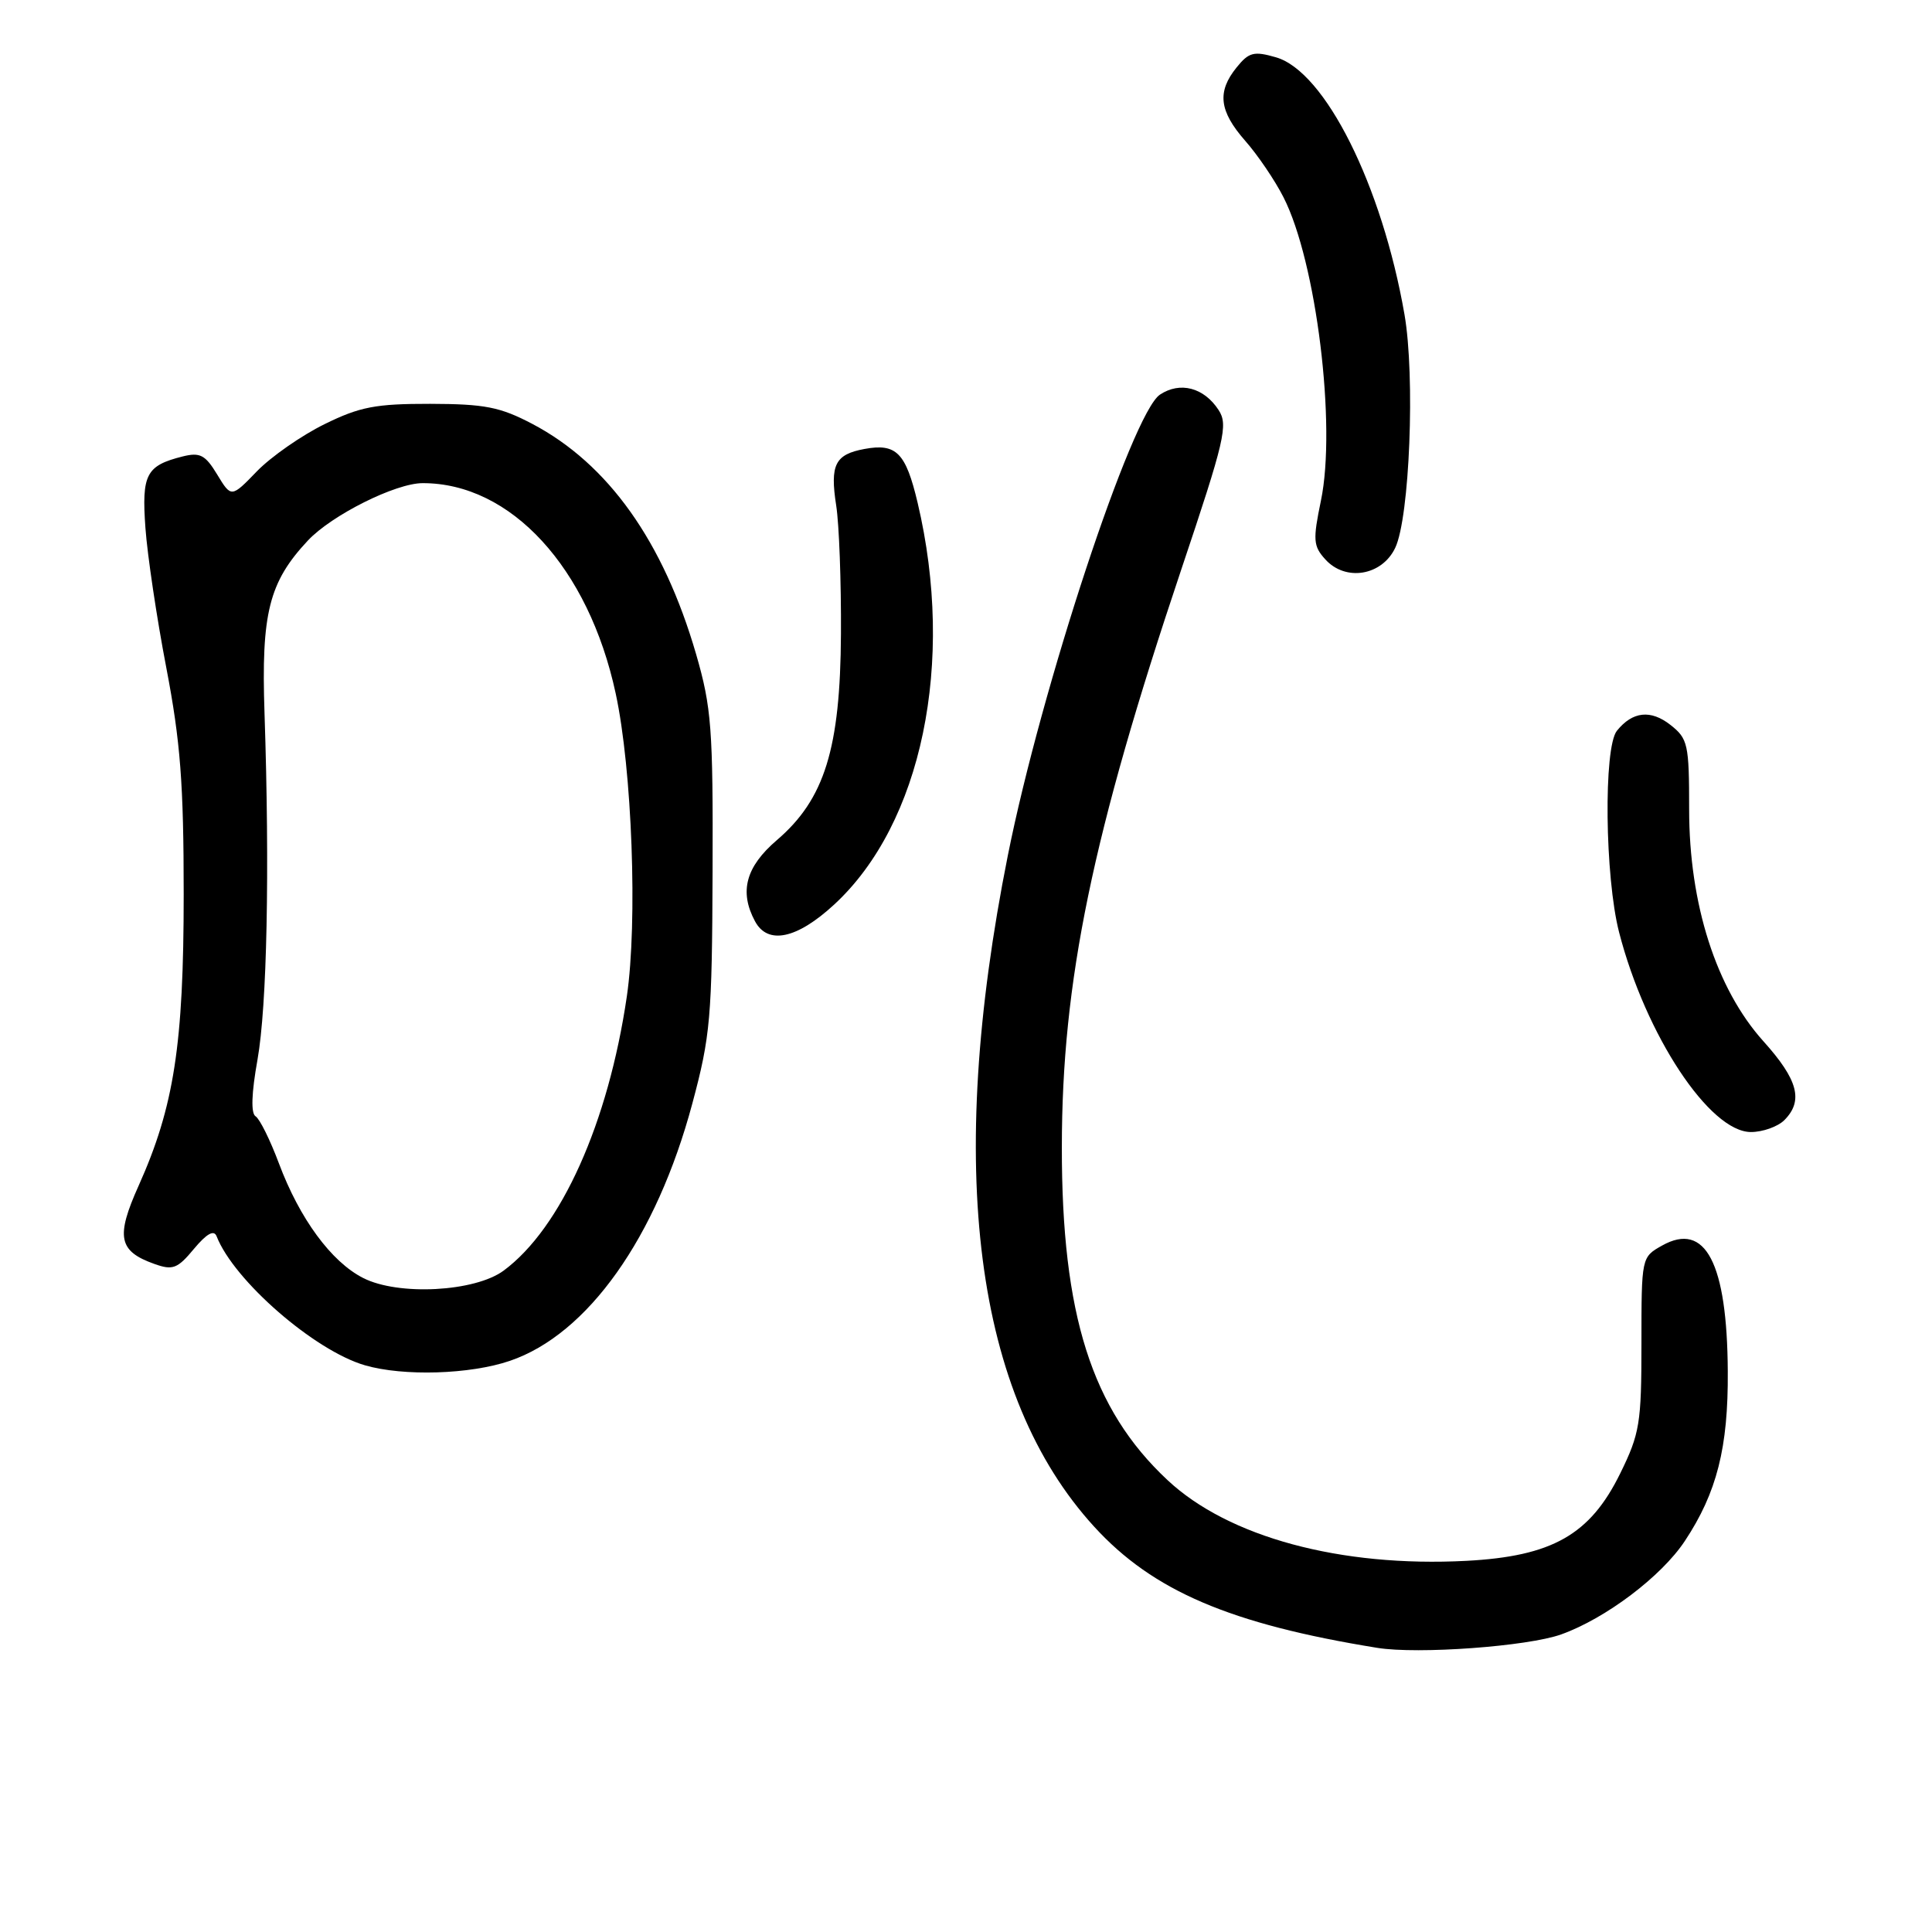 <?xml version="1.0" encoding="UTF-8" standalone="no"?>
<!DOCTYPE svg PUBLIC "-//W3C//DTD SVG 1.1//EN" "http://www.w3.org/Graphics/SVG/1.1/DTD/svg11.dtd" >
<svg xmlns="http://www.w3.org/2000/svg" xmlns:xlink="http://www.w3.org/1999/xlink" version="1.1" viewBox="0 0 256 256">
 <g >
 <path fill="currentColor"
d=" M 206.86 216.57 C 212.76 214.46 220.15 208.88 223.25 204.19 C 227.49 197.79 229.01 191.81 228.94 181.72 C 228.86 167.34 225.98 161.82 220.24 165.04 C 217.50 166.58 217.50 166.58 217.50 178.04 C 217.50 188.59 217.28 189.96 214.68 195.25 C 210.69 203.37 205.67 206.22 194.29 206.82 C 177.62 207.69 162.78 203.68 154.70 196.12 C 144.65 186.73 140.68 174.20 140.70 152.00 C 140.71 130.04 144.74 110.58 156.50 75.54 C 162.30 58.27 162.76 56.30 161.47 54.33 C 159.53 51.35 156.37 50.52 153.70 52.29 C 149.99 54.75 137.97 91.17 133.54 113.37 C 125.26 154.89 129.13 184.95 145.00 202.31 C 152.77 210.81 163.04 215.20 182.50 218.35 C 187.90 219.22 202.41 218.16 206.86 216.57 Z  M 67.56 180.32 C 77.88 176.81 86.97 163.99 91.73 146.25 C 94.14 137.26 94.35 134.86 94.42 115.50 C 94.49 96.52 94.28 93.75 92.24 86.69 C 87.90 71.74 80.58 61.45 70.52 56.16 C 66.25 53.92 64.23 53.53 57.00 53.51 C 49.77 53.50 47.68 53.90 42.99 56.21 C 39.96 57.70 35.94 60.50 34.06 62.43 C 30.65 65.96 30.65 65.96 28.78 62.88 C 27.20 60.27 26.50 59.91 24.21 60.48 C 19.35 61.70 18.76 62.85 19.27 69.96 C 19.53 73.56 20.77 81.90 22.04 88.50 C 23.91 98.26 24.34 103.87 24.34 118.50 C 24.34 138.42 23.06 146.65 18.37 157.11 C 15.32 163.90 15.70 165.79 20.46 167.48 C 22.89 168.35 23.52 168.11 25.70 165.48 C 27.39 163.46 28.35 162.92 28.70 163.81 C 30.98 169.67 41.67 178.97 48.36 180.91 C 53.47 182.39 62.29 182.12 67.56 180.32 Z  M 236.43 148.43 C 238.99 145.86 238.26 143.08 233.65 137.96 C 227.41 131.01 223.82 119.81 223.82 107.26 C 223.82 98.60 223.66 97.88 221.35 96.06 C 218.73 94.00 216.32 94.26 214.25 96.83 C 212.46 99.05 212.65 116.21 214.54 123.54 C 218.05 137.15 226.53 150.00 232.01 150.00 C 233.57 150.00 235.56 149.29 236.43 148.43 Z  M 110.52 119.87 C 122.15 109.16 126.59 87.77 121.59 66.62 C 120.02 59.98 118.77 58.71 114.55 59.49 C 110.65 60.21 109.96 61.57 110.80 66.98 C 111.19 69.46 111.47 77.12 111.43 84.00 C 111.35 99.19 109.26 105.91 102.94 111.32 C 98.82 114.85 97.93 118.14 100.04 122.07 C 101.73 125.23 105.59 124.42 110.52 119.87 Z  M 184.87 72.60 C 186.79 68.58 187.53 49.87 186.10 41.66 C 183.12 24.55 175.57 9.46 169.06 7.59 C 166.15 6.75 165.48 6.92 163.86 8.93 C 161.24 12.16 161.54 14.71 164.99 18.65 C 166.64 20.52 168.93 23.89 170.07 26.14 C 174.42 34.66 177.10 56.39 175.03 66.34 C 173.95 71.55 174.01 72.36 175.61 74.12 C 178.29 77.09 183.11 76.29 184.87 72.60 Z  M 48.12 169.34 C 43.90 167.20 39.70 161.48 36.96 154.16 C 35.80 151.06 34.41 148.25 33.87 147.92 C 33.23 147.53 33.32 144.87 34.12 140.41 C 35.38 133.28 35.75 115.47 35.05 94.50 C 34.60 81.25 35.64 77.13 40.80 71.62 C 43.96 68.25 52.42 64.02 56.00 64.02 C 67.70 64.00 77.99 75.21 81.58 91.88 C 83.76 101.96 84.50 122.18 83.06 132.02 C 80.60 148.80 74.35 162.73 66.74 168.36 C 62.93 171.18 52.78 171.72 48.12 169.34 Z "/>
</g>
</svg>